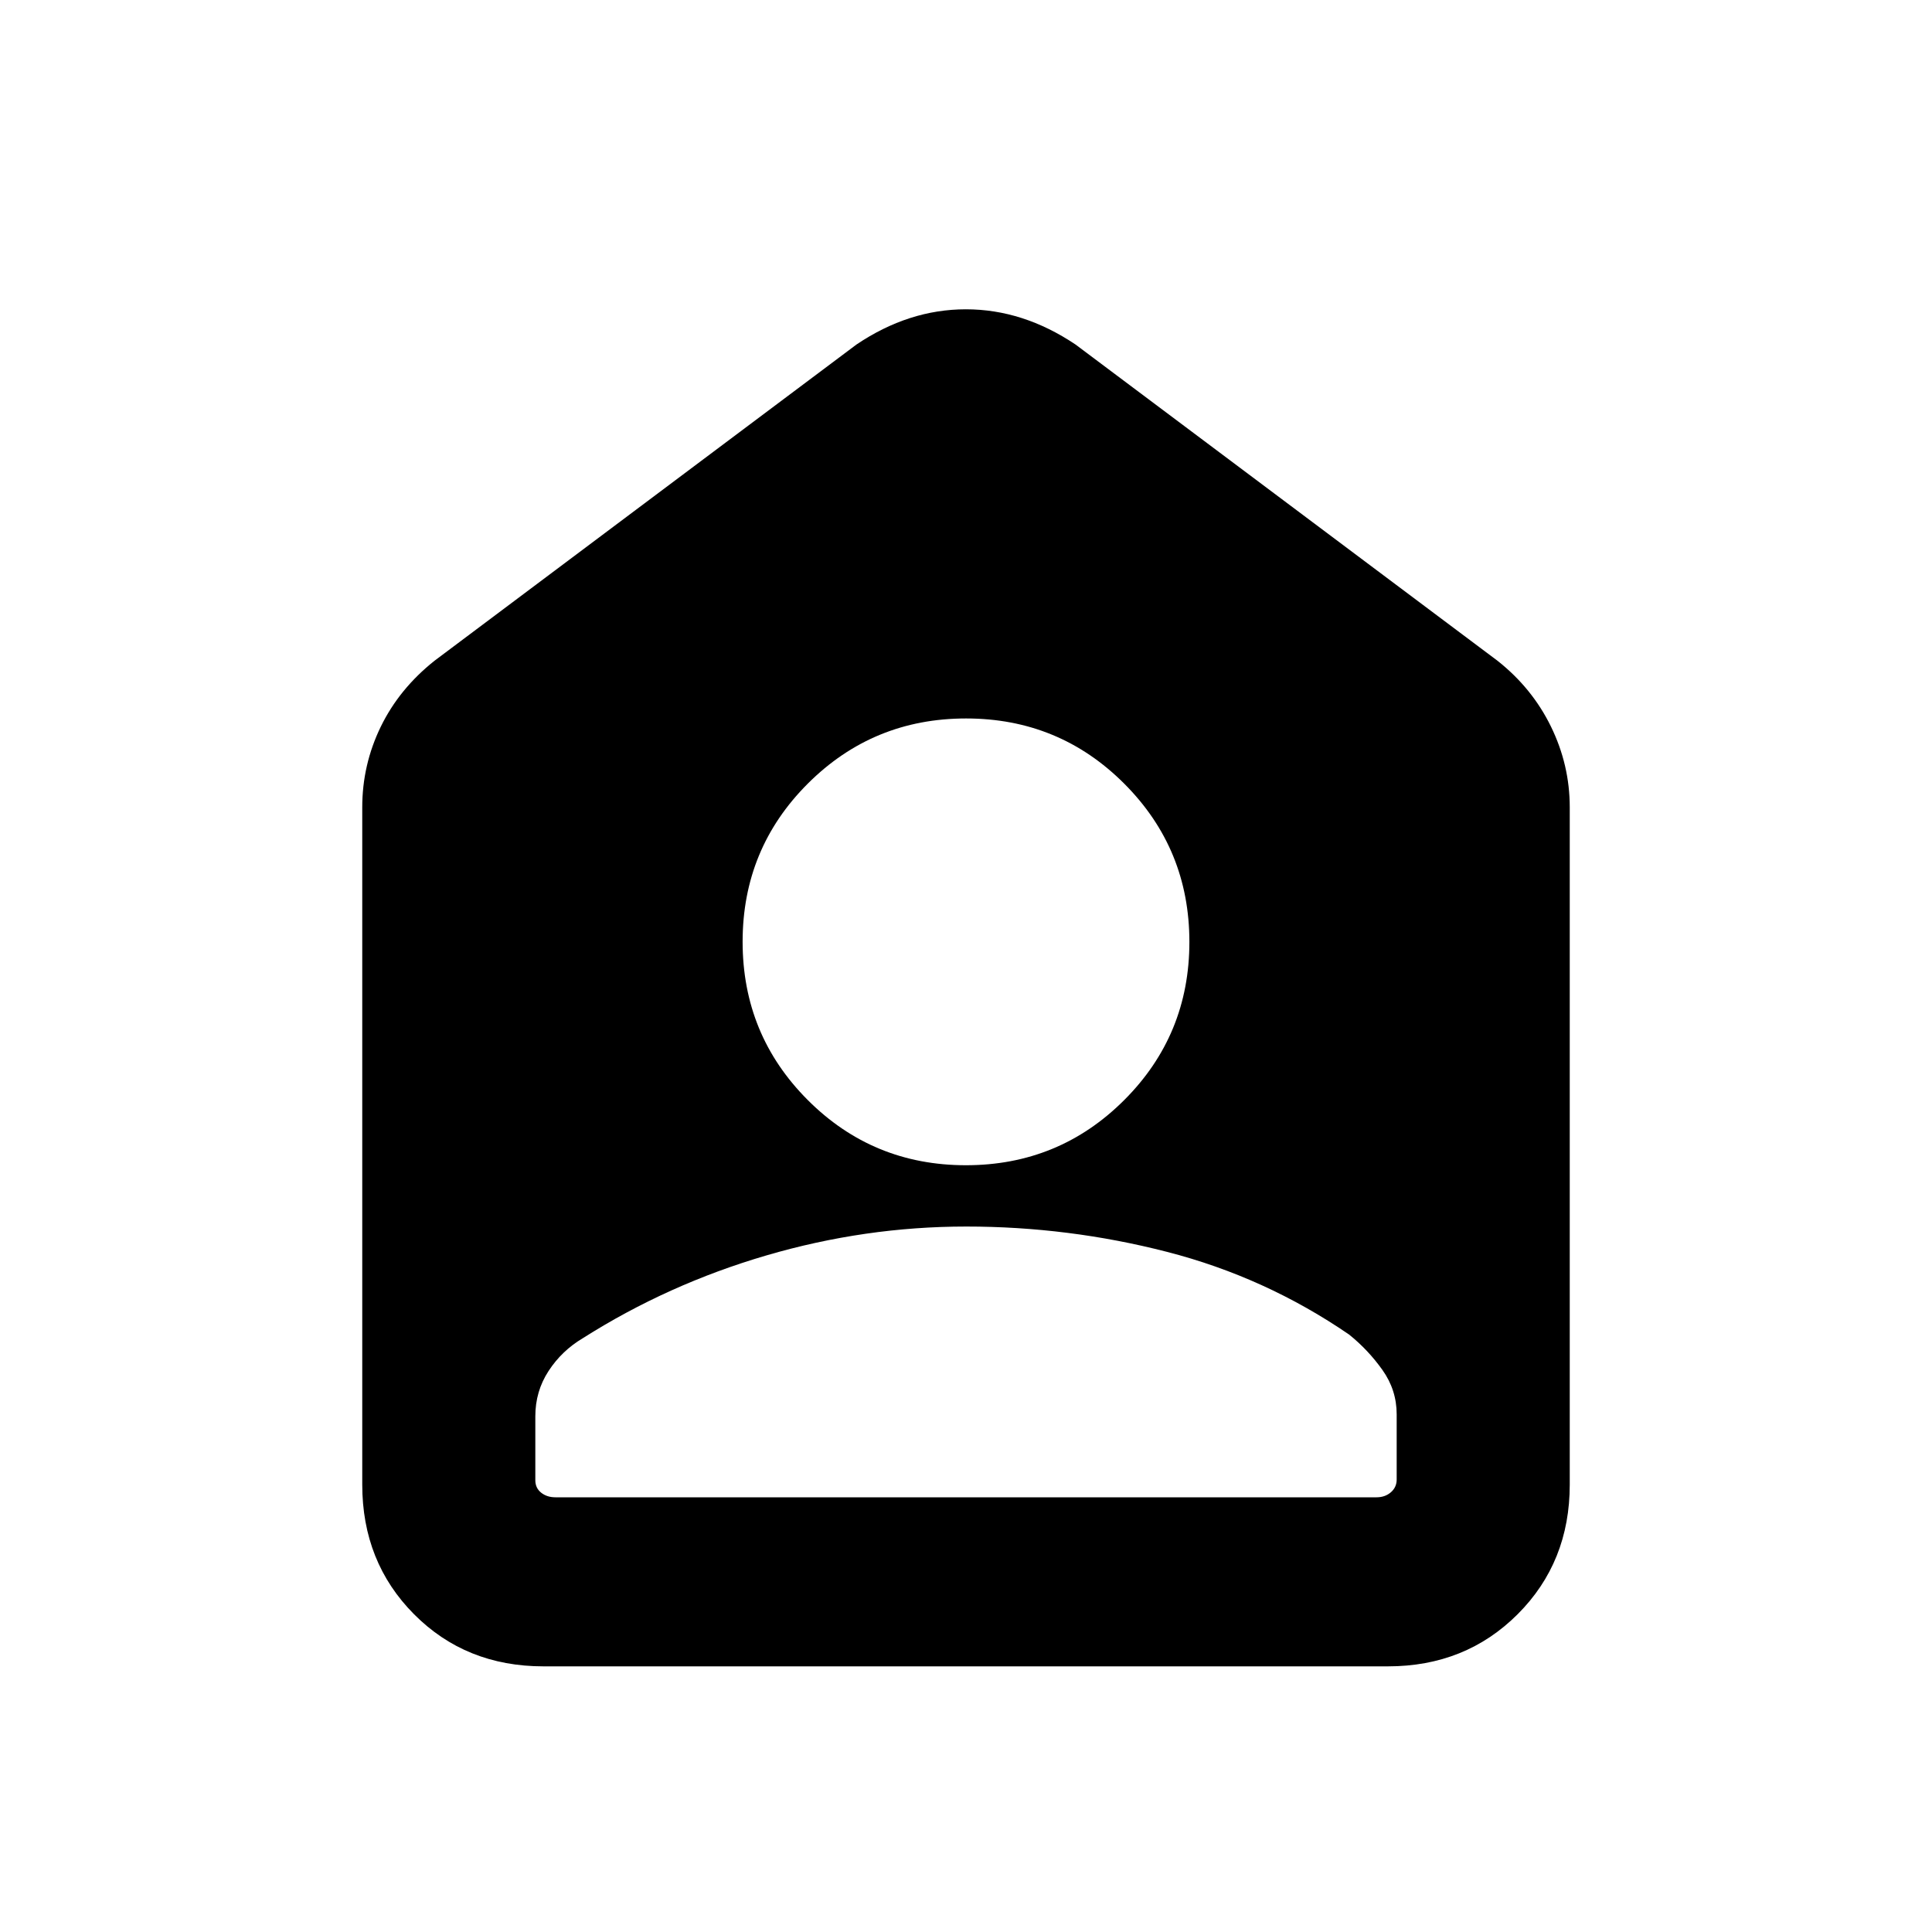 <svg xmlns="http://www.w3.org/2000/svg" height="20" viewBox="0 -960 960 960" width="20"><path d="M479.95-381q46.24 0 78.64-32.36Q591-445.72 591-491.95q0-46.24-32.36-78.64Q526.28-603 480.05-603q-46.24 0-78.64 32.36Q369-538.28 369-492.05q0 46.24 32.36 78.64Q433.72-381 479.95-381Zm.12 30.46q-50.22 0-99.22 14.34t-91.23 41.13q-10.47 6.22-17.04 16.3-6.58 10.08-6.58 22.54v31.77q0 3.84 2.88 6.15Q271.77-216 276-216h408q4.23 0 7.12-2.5 2.88-2.5 2.88-6.35v-32.38q0-12.09-7.08-22.05-7.07-9.95-16.54-17.57-41.61-28.53-90.51-41.11-48.9-12.58-99.8-12.58ZM270.03-132q-38.55 0-64.29-25.89Q180-183.78 180-222.31v-336.54q0-21.11 9.18-40.01 9.19-18.89 26.74-32.83l209.7-157.15q25.95-17.47 54.32-17.47t54.44 17.47l209.7 157.15q17.24 13.61 26.58 32.71 9.34 19.11 9.34 40.13v336.54q0 38.53-25.9 64.42Q728.19-132 689.65-132H270.03Z"/></svg>
